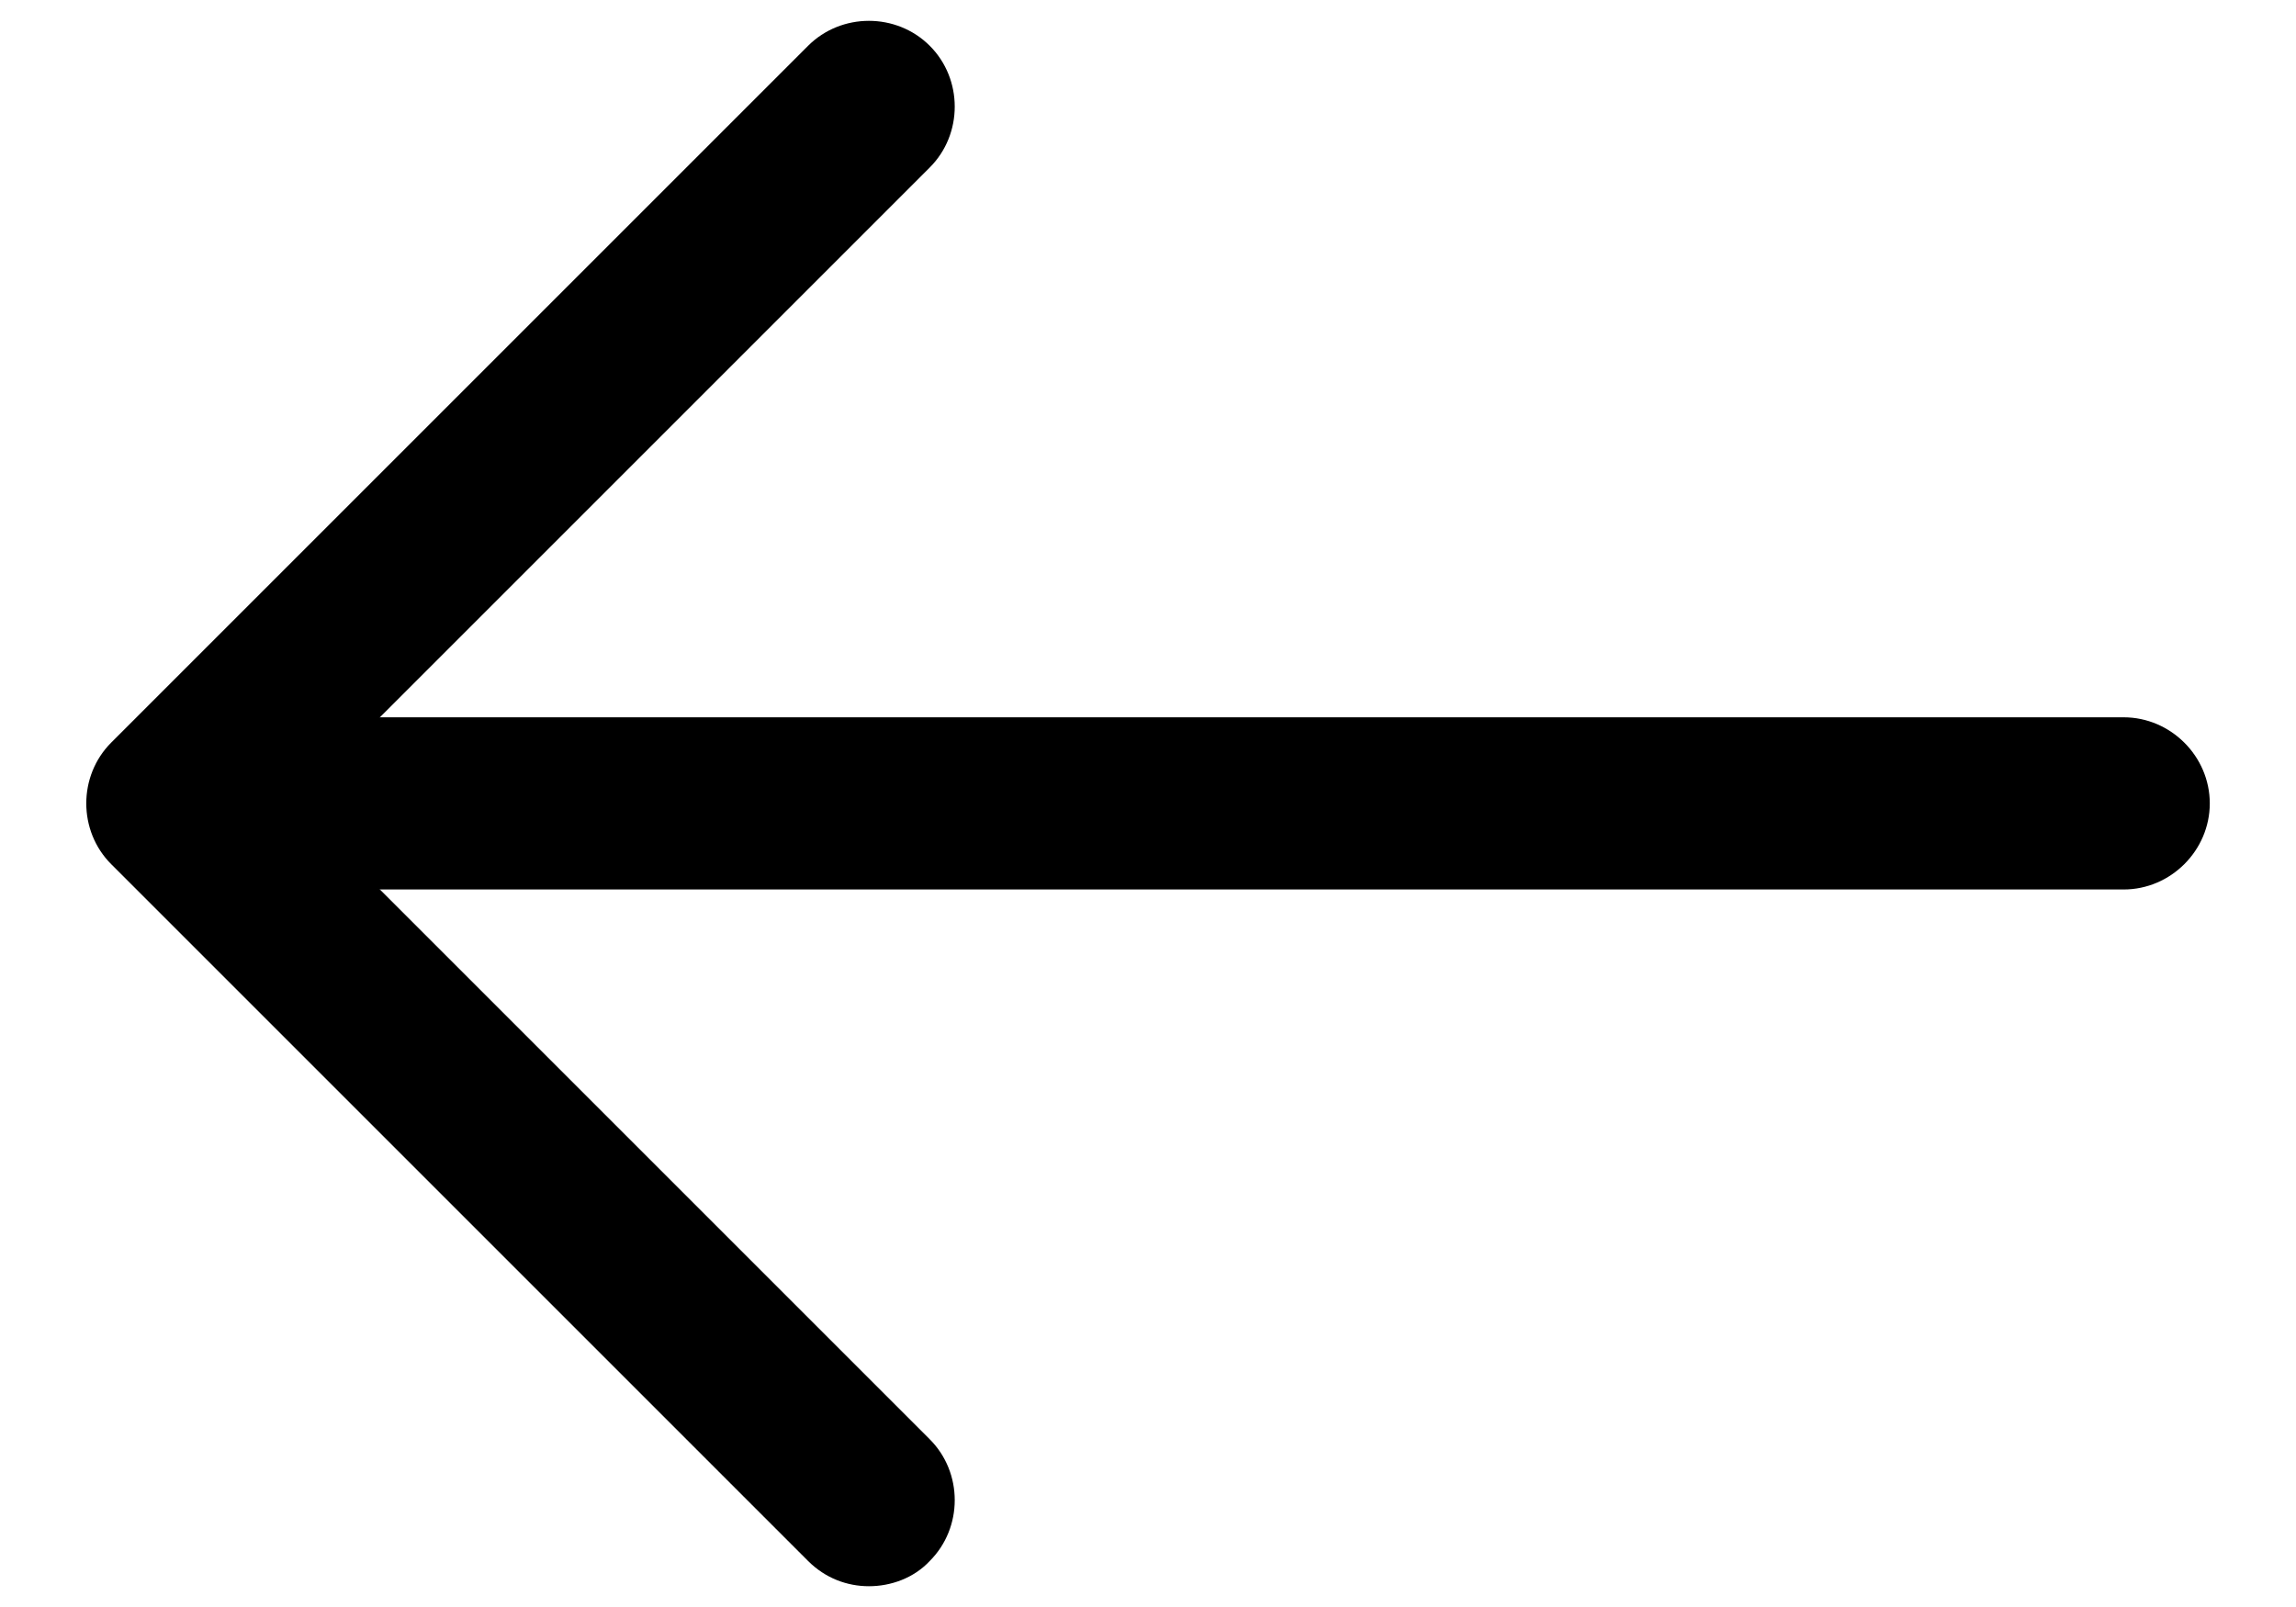 <svg width="20" height="14" viewBox="0 0 20 14" id="img" xmlns="http://www.w3.org/2000/svg">
<path d="M7.569 13.819C7.379 13.819 7.189 13.749 7.039 13.599L0.969 7.529C0.679 7.239 0.679 6.759 0.969 6.469L7.039 0.399C7.329 0.109 7.809 0.109 8.099 0.399C8.389 0.689 8.389 1.169 8.099 1.459L2.559 6.999L8.099 12.539C8.389 12.829 8.389 13.309 8.099 13.599C7.959 13.749 7.759 13.819 7.569 13.819Z" />
<path d="M18.499 7.749H1.669C1.259 7.749 0.919 7.409 0.919 6.999C0.919 6.589 1.259 6.249 1.669 6.249L18.499 6.249C18.909 6.249 19.249 6.589 19.249 6.999C19.249 7.409 18.909 7.749 18.499 7.749Z" />
</svg>
